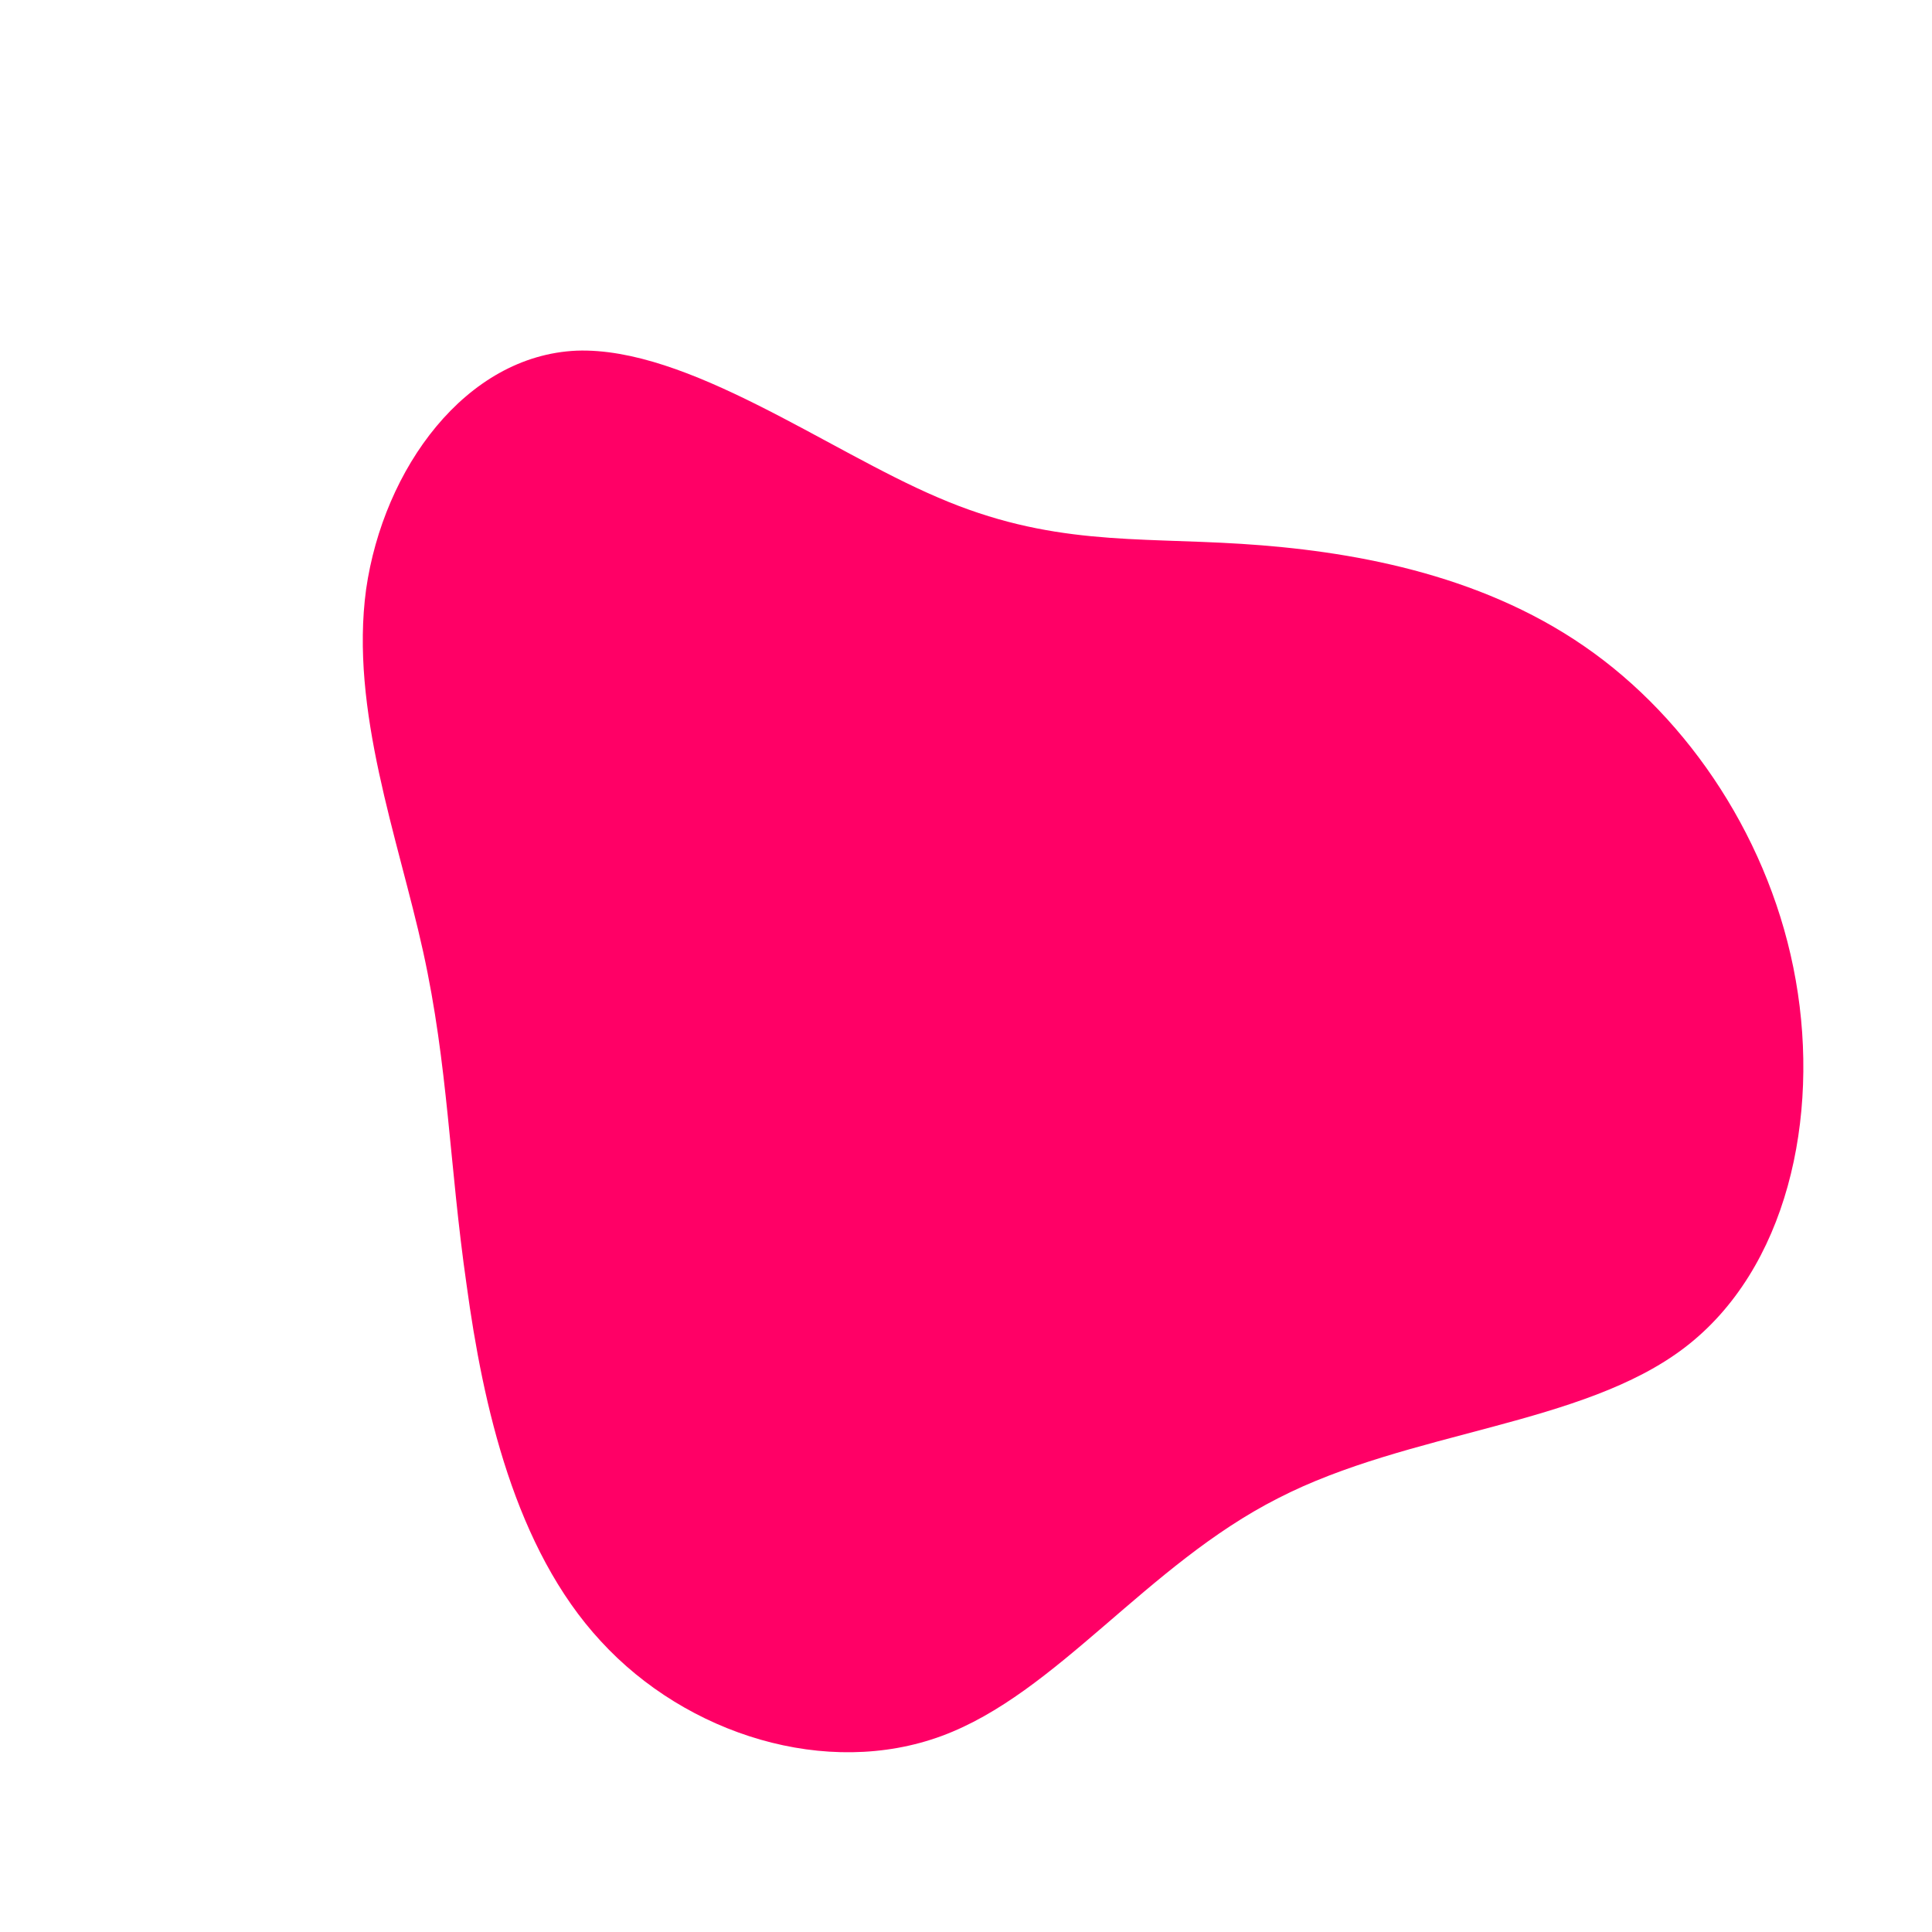 <?xml version="1.0" standalone="no"?>
<svg viewBox="0 0 200 200" xmlns="http://www.w3.org/2000/svg">
  <path fill="#FF0066" d="M28.5,-43.7C39.6,-43,53,-40.7,64,-33.1C74.9,-25.6,83.4,-12.8,85.9,1.5C88.4,15.7,85,31.4,74.4,39.5C63.8,47.6,45.9,48.1,32.3,55.1C18.7,62,9.4,75.3,-2.5,79.7C-14.4,84.1,-28.9,79.6,-37.8,69.9C-46.7,60.3,-50,45.5,-51.7,33C-53.5,20.5,-53.6,10.3,-56.2,-1.5C-58.8,-13.3,-63.8,-26.5,-62.1,-39C-60.3,-51.5,-51.8,-63.2,-40.3,-63.7C-28.8,-64.1,-14.4,-53.4,-2.9,-48.5C8.7,-43.5,17.4,-44.4,28.5,-43.7Z" transform="translate(100 100)" />
</svg>
